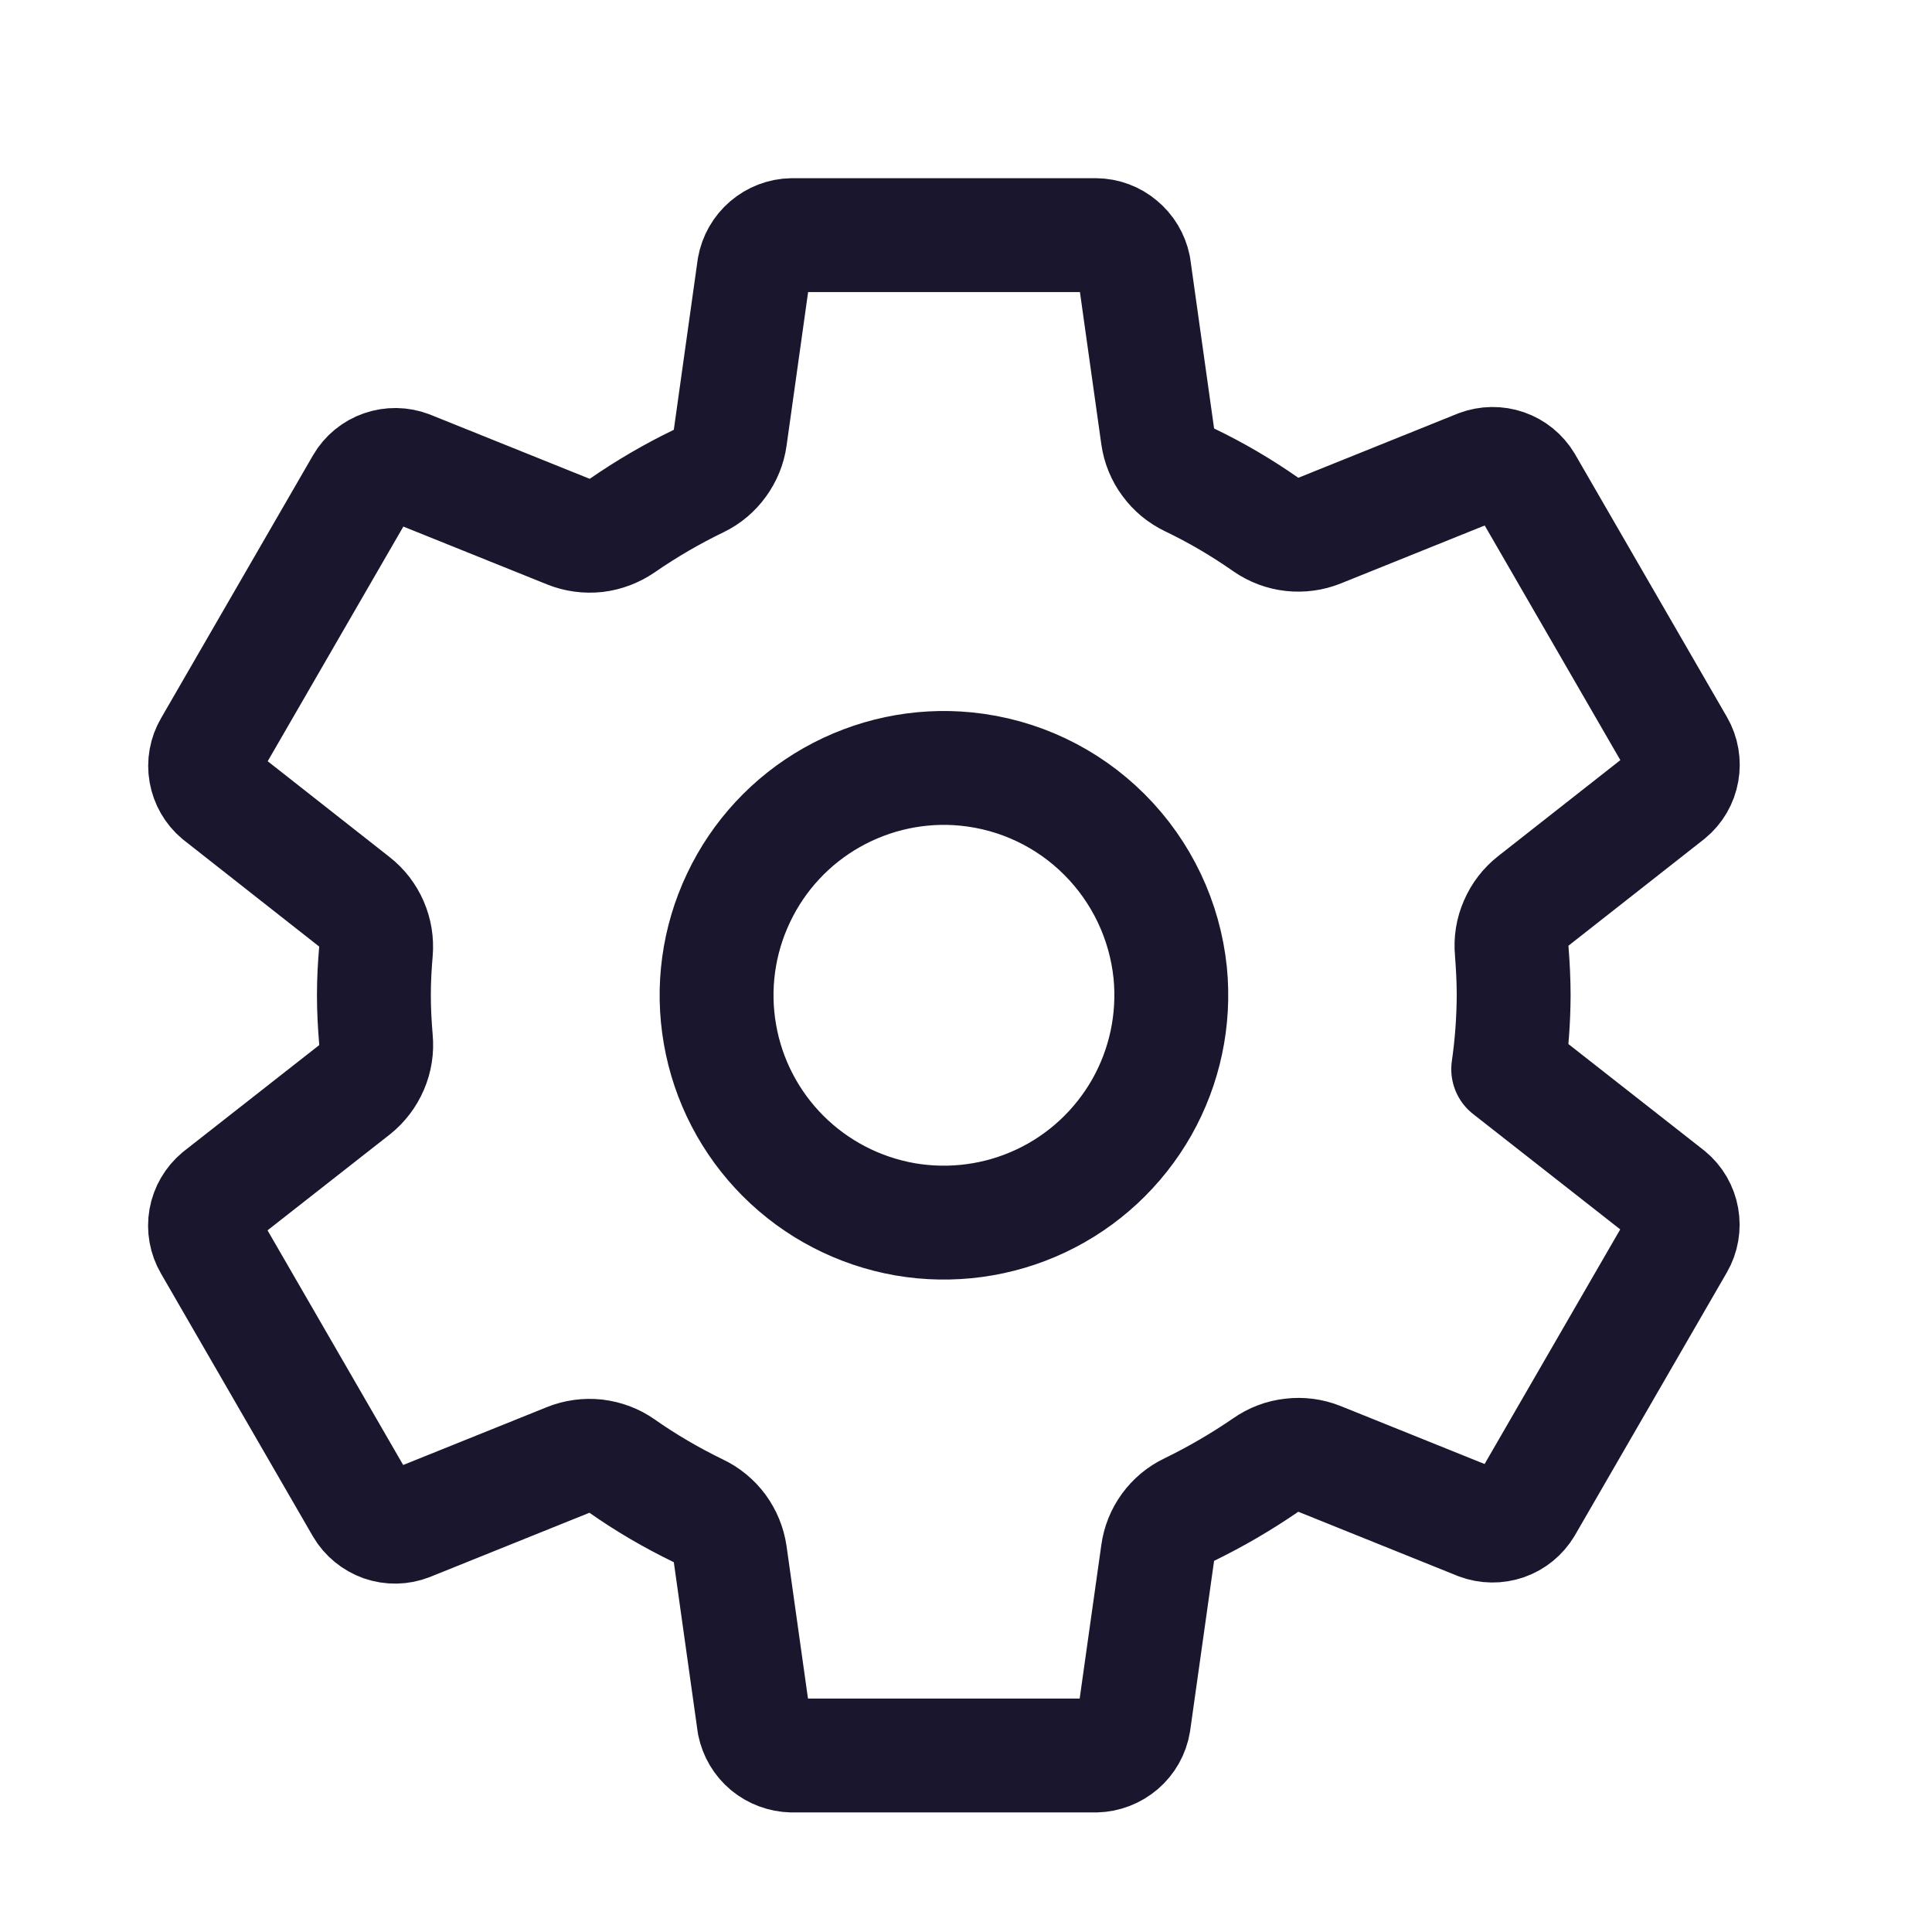 <svg width="17" height="17" viewBox="0 0 17 17" fill="none" xmlns="http://www.w3.org/2000/svg">
<path d="M8.502 6.767C8.092 6.726 7.679 6.814 7.32 7.017C6.961 7.22 6.674 7.529 6.498 7.902C6.321 8.275 6.264 8.693 6.335 9.1C6.405 9.506 6.6 9.881 6.891 10.172C7.183 10.464 7.558 10.658 7.964 10.729C8.37 10.799 8.789 10.742 9.161 10.566C9.534 10.39 9.843 10.102 10.047 9.743C10.25 9.384 10.337 8.972 10.297 8.561C10.25 8.101 10.046 7.671 9.719 7.344C9.393 7.017 8.963 6.813 8.502 6.767V6.767ZM13.319 8.758C13.318 8.975 13.302 9.192 13.271 9.408L14.684 10.516C14.746 10.567 14.787 10.638 14.801 10.717C14.815 10.795 14.801 10.877 14.761 10.946L13.424 13.259C13.383 13.327 13.32 13.379 13.245 13.405C13.17 13.431 13.088 13.43 13.013 13.402L11.61 12.837C11.533 12.806 11.449 12.795 11.366 12.805C11.283 12.814 11.204 12.844 11.136 12.892C10.922 13.039 10.697 13.17 10.463 13.284C10.389 13.319 10.325 13.373 10.277 13.439C10.229 13.505 10.198 13.582 10.187 13.663L9.976 15.16C9.963 15.239 9.922 15.311 9.861 15.363C9.8 15.415 9.723 15.445 9.643 15.447H6.969C6.89 15.445 6.814 15.417 6.753 15.367C6.692 15.316 6.651 15.247 6.635 15.169L6.425 13.675C6.413 13.593 6.381 13.515 6.332 13.448C6.283 13.382 6.218 13.328 6.143 13.293C5.91 13.18 5.685 13.049 5.473 12.9C5.405 12.852 5.326 12.823 5.243 12.813C5.161 12.804 5.077 12.815 5 12.846L3.597 13.411C3.523 13.44 3.441 13.441 3.366 13.415C3.291 13.388 3.227 13.336 3.187 13.268L1.85 10.955C1.81 10.886 1.795 10.805 1.809 10.726C1.823 10.647 1.865 10.576 1.926 10.525L3.121 9.588C3.186 9.536 3.237 9.468 3.27 9.391C3.303 9.314 3.316 9.231 3.308 9.147C3.297 9.017 3.29 8.887 3.29 8.757C3.29 8.626 3.297 8.498 3.308 8.371C3.315 8.288 3.301 8.205 3.268 8.129C3.235 8.053 3.184 7.986 3.118 7.935L1.925 6.997C1.864 6.946 1.824 6.875 1.81 6.797C1.796 6.719 1.811 6.638 1.851 6.57L3.188 4.257C3.228 4.188 3.292 4.136 3.367 4.11C3.442 4.084 3.524 4.085 3.598 4.113L5.002 4.678C5.079 4.709 5.163 4.72 5.246 4.711C5.328 4.701 5.407 4.671 5.476 4.624C5.69 4.476 5.915 4.345 6.149 4.232C6.223 4.196 6.286 4.143 6.334 4.076C6.382 4.01 6.414 3.933 6.425 3.852L6.635 2.355C6.649 2.276 6.69 2.204 6.751 2.152C6.812 2.1 6.889 2.07 6.969 2.069H9.643C9.722 2.07 9.798 2.098 9.858 2.149C9.919 2.199 9.961 2.269 9.977 2.346L10.187 3.841C10.199 3.923 10.23 4 10.28 4.067C10.329 4.134 10.393 4.187 10.468 4.223C10.702 4.335 10.926 4.467 11.139 4.616C11.207 4.663 11.286 4.693 11.368 4.702C11.451 4.711 11.534 4.7 11.611 4.669L13.014 4.104C13.089 4.076 13.171 4.075 13.246 4.101C13.321 4.127 13.384 4.179 13.425 4.247L14.762 6.56C14.802 6.629 14.816 6.711 14.802 6.789C14.788 6.868 14.747 6.939 14.685 6.99L13.491 7.928C13.425 7.98 13.374 8.047 13.341 8.124C13.307 8.201 13.294 8.285 13.302 8.368C13.312 8.497 13.319 8.627 13.319 8.758Z" stroke="#1A162E" stroke-width="1.002" stroke-linecap="round" stroke-linejoin="round"/>
</svg>
